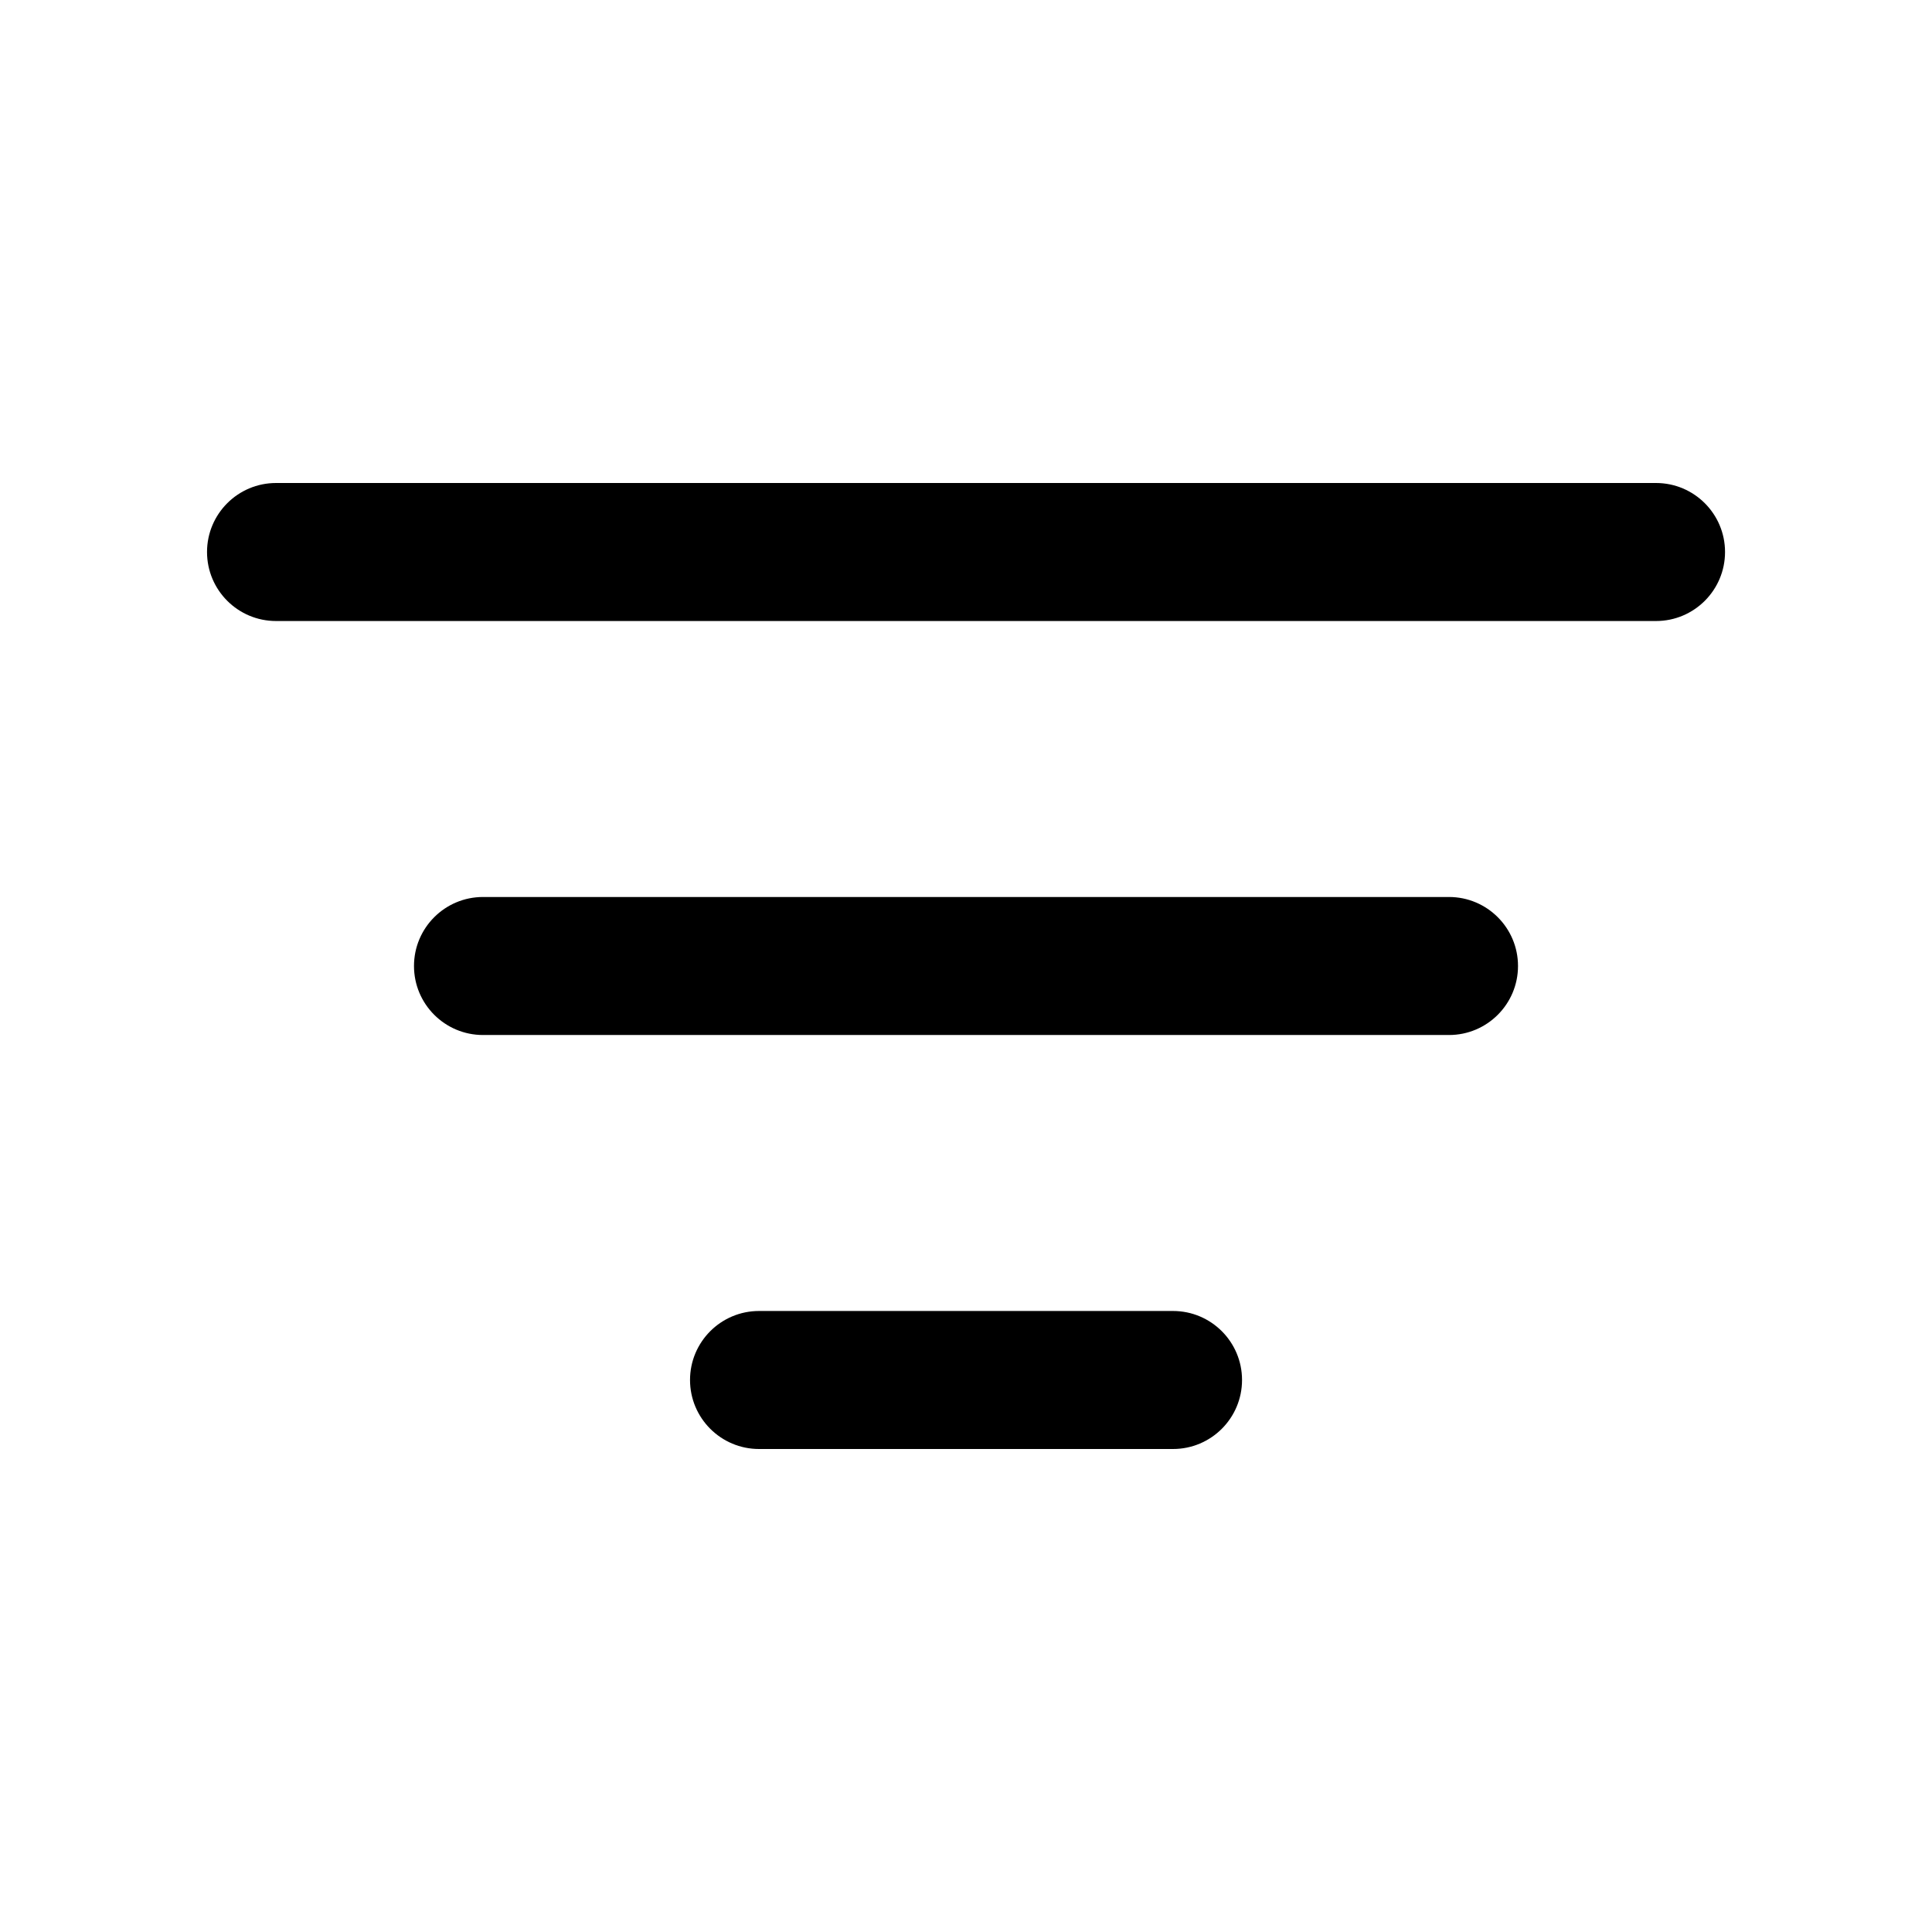 <!-- Generated by IcoMoon.io -->
<svg version="1.1" xmlns="http://www.w3.org/2000/svg" width="32" height="32" viewBox="0 0 32 32">
<title>filter-filled</title>
<path d="M19.429 21.714c0.631 0 1.143 0.512 1.143 1.143s-0.512 1.143-1.143 1.143v0h-6.857c-0.631 0-1.143-0.512-1.143-1.143s0.512-1.143 1.143-1.143v0h6.857zM24 14.857c0.631 0 1.143 0.512 1.143 1.143s-0.512 1.143-1.143 1.143v0h-16c-0.631 0-1.143-0.512-1.143-1.143s0.512-1.143 1.143-1.143v0h16zM27.429 8c0.631 0 1.143 0.512 1.143 1.143s-0.512 1.143-1.143 1.143v0h-22.857c-0.631 0-1.143-0.512-1.143-1.143s0.512-1.143 1.143-1.143v0h22.857z"></path>
</svg>

